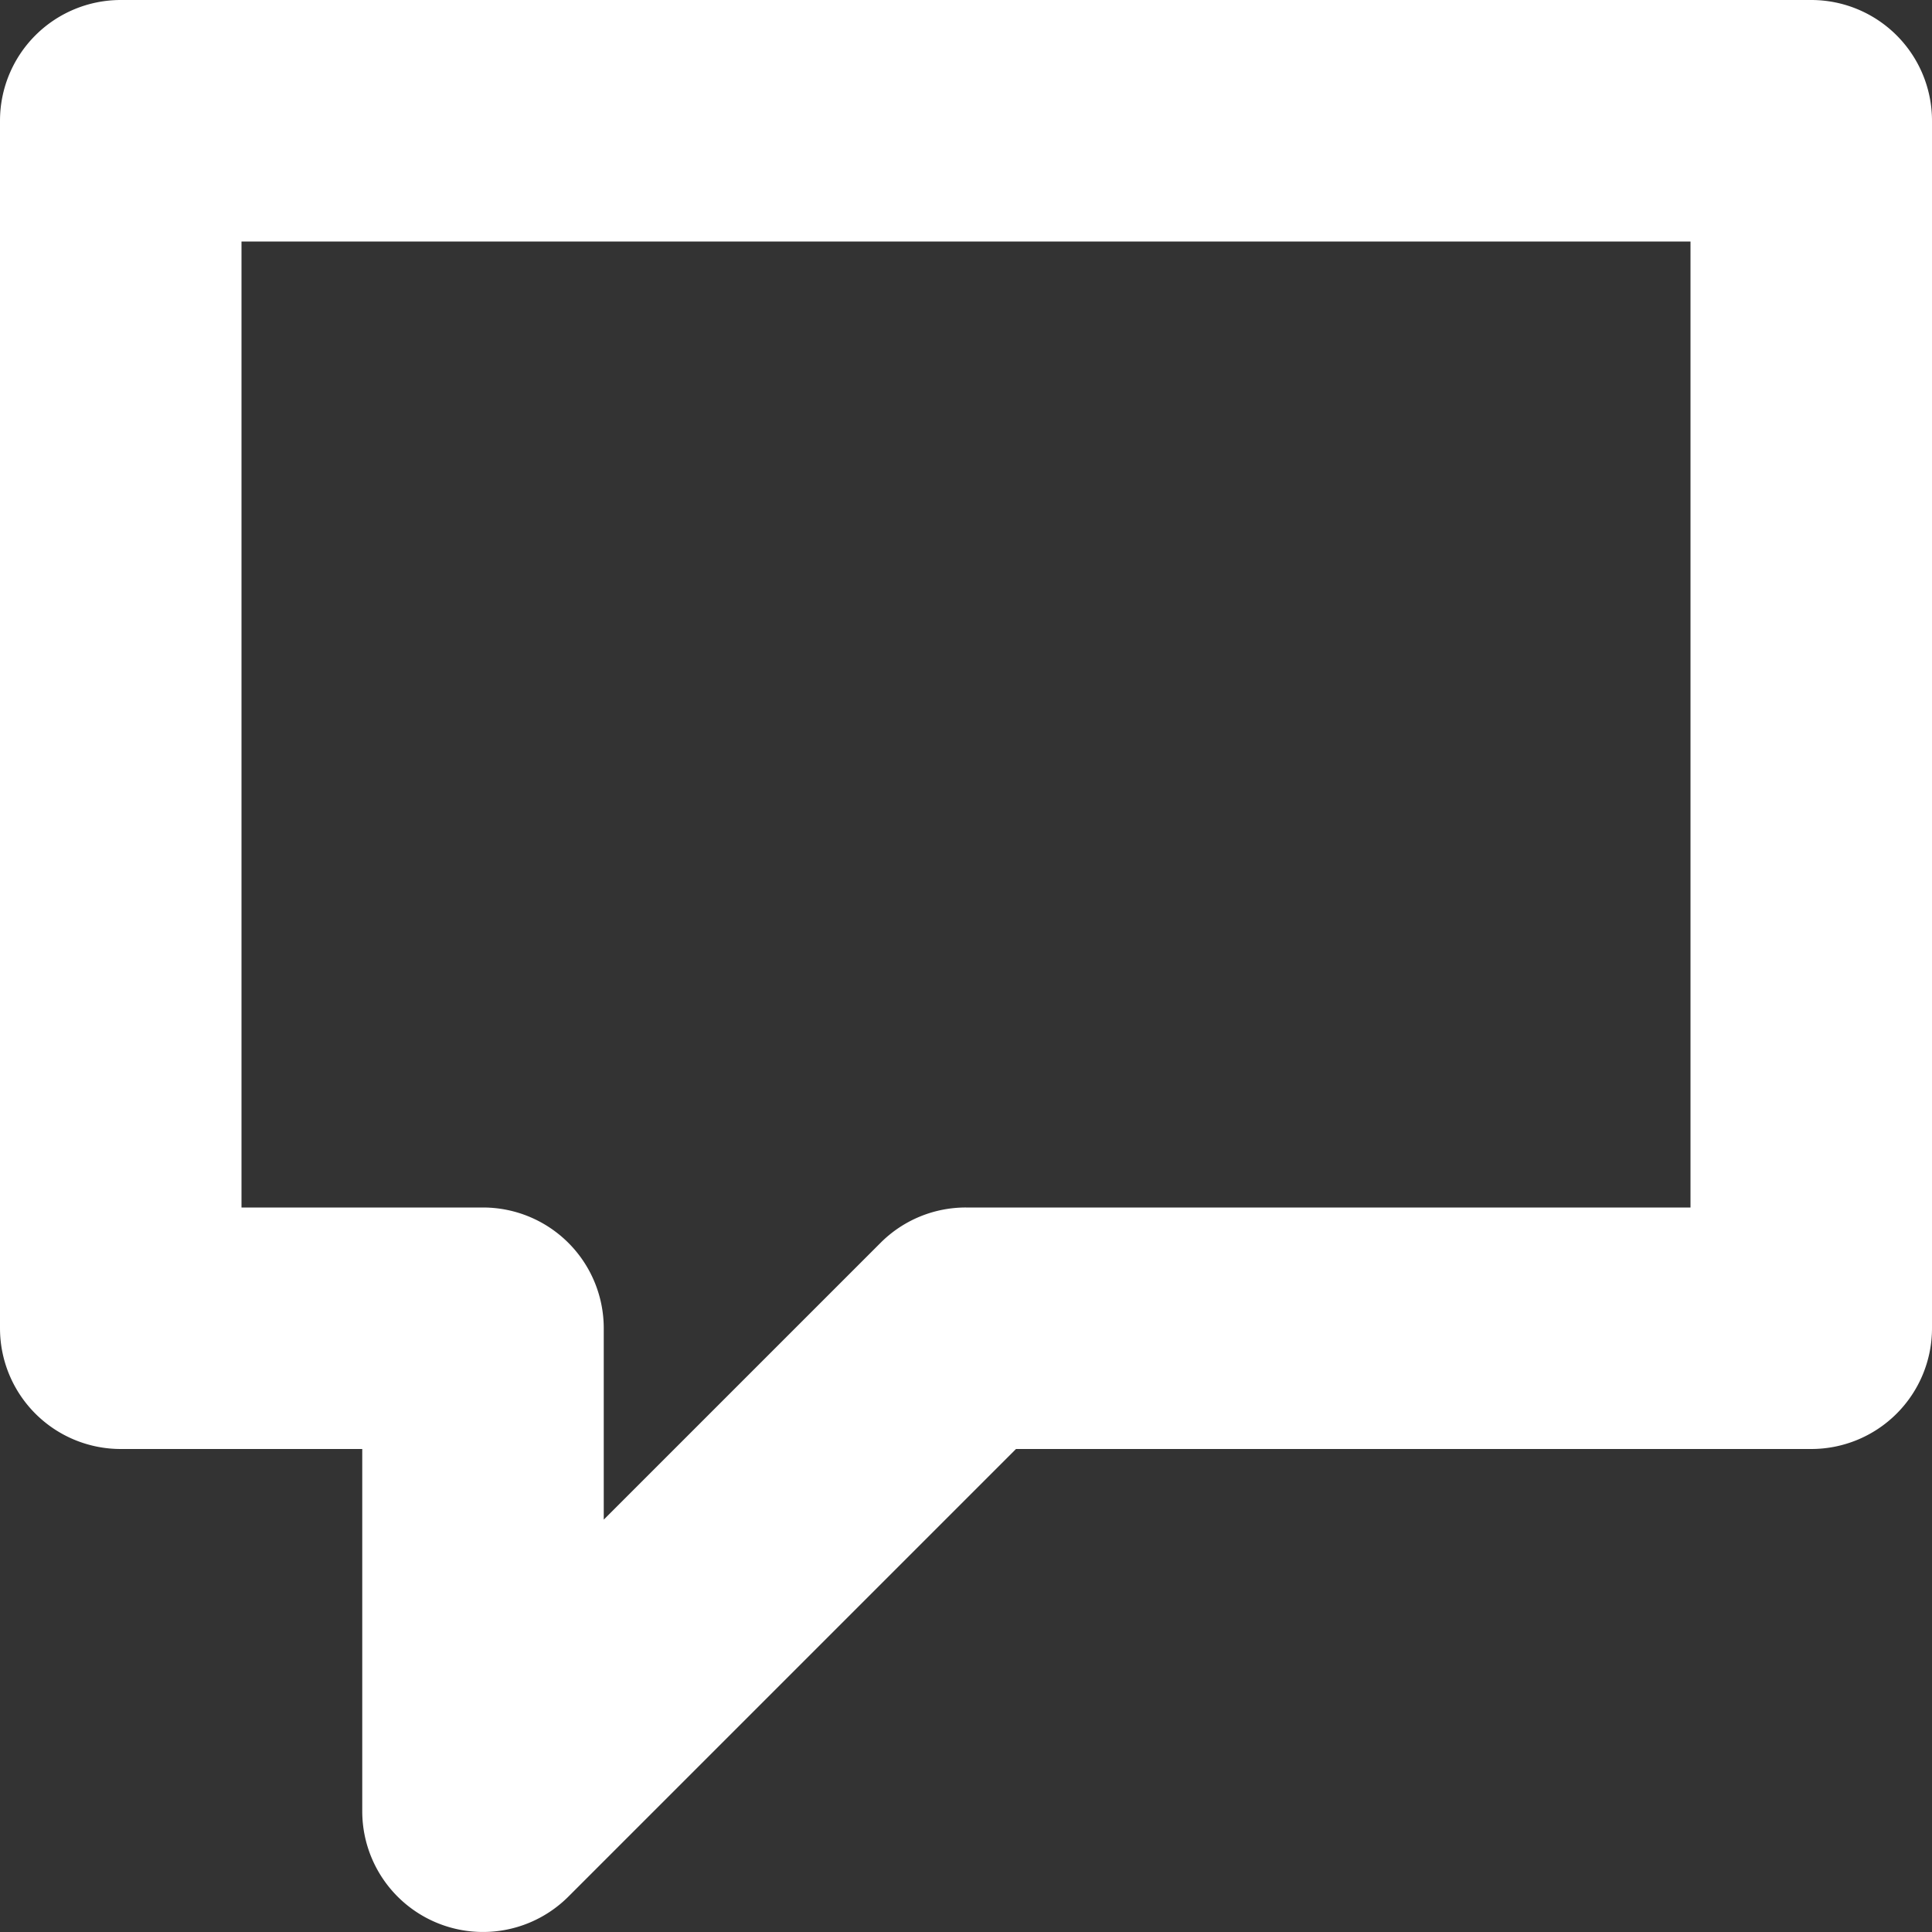 <?xml version="1.0" encoding="utf-8"?><svg xmlns="http://www.w3.org/2000/svg" width="16" height="16" viewBox="0 0 16 16"><rect x="0" y="0" width="16" height="16" fill="#333333" stroke="none"/><path fill="#fff" d="M16 1v10a1 1 0 01-1 1H8.414l-3.707 3.707A1 1 0 013 15v-3H1a1 1 0 01-1-1V1a1 1 0 011-1h14a1 1 0 011 1zm-2 1H2v8h2a1 1 0 011 1v1.585l2.293-2.293A.997.997 0 018 10h6z"/></svg>
